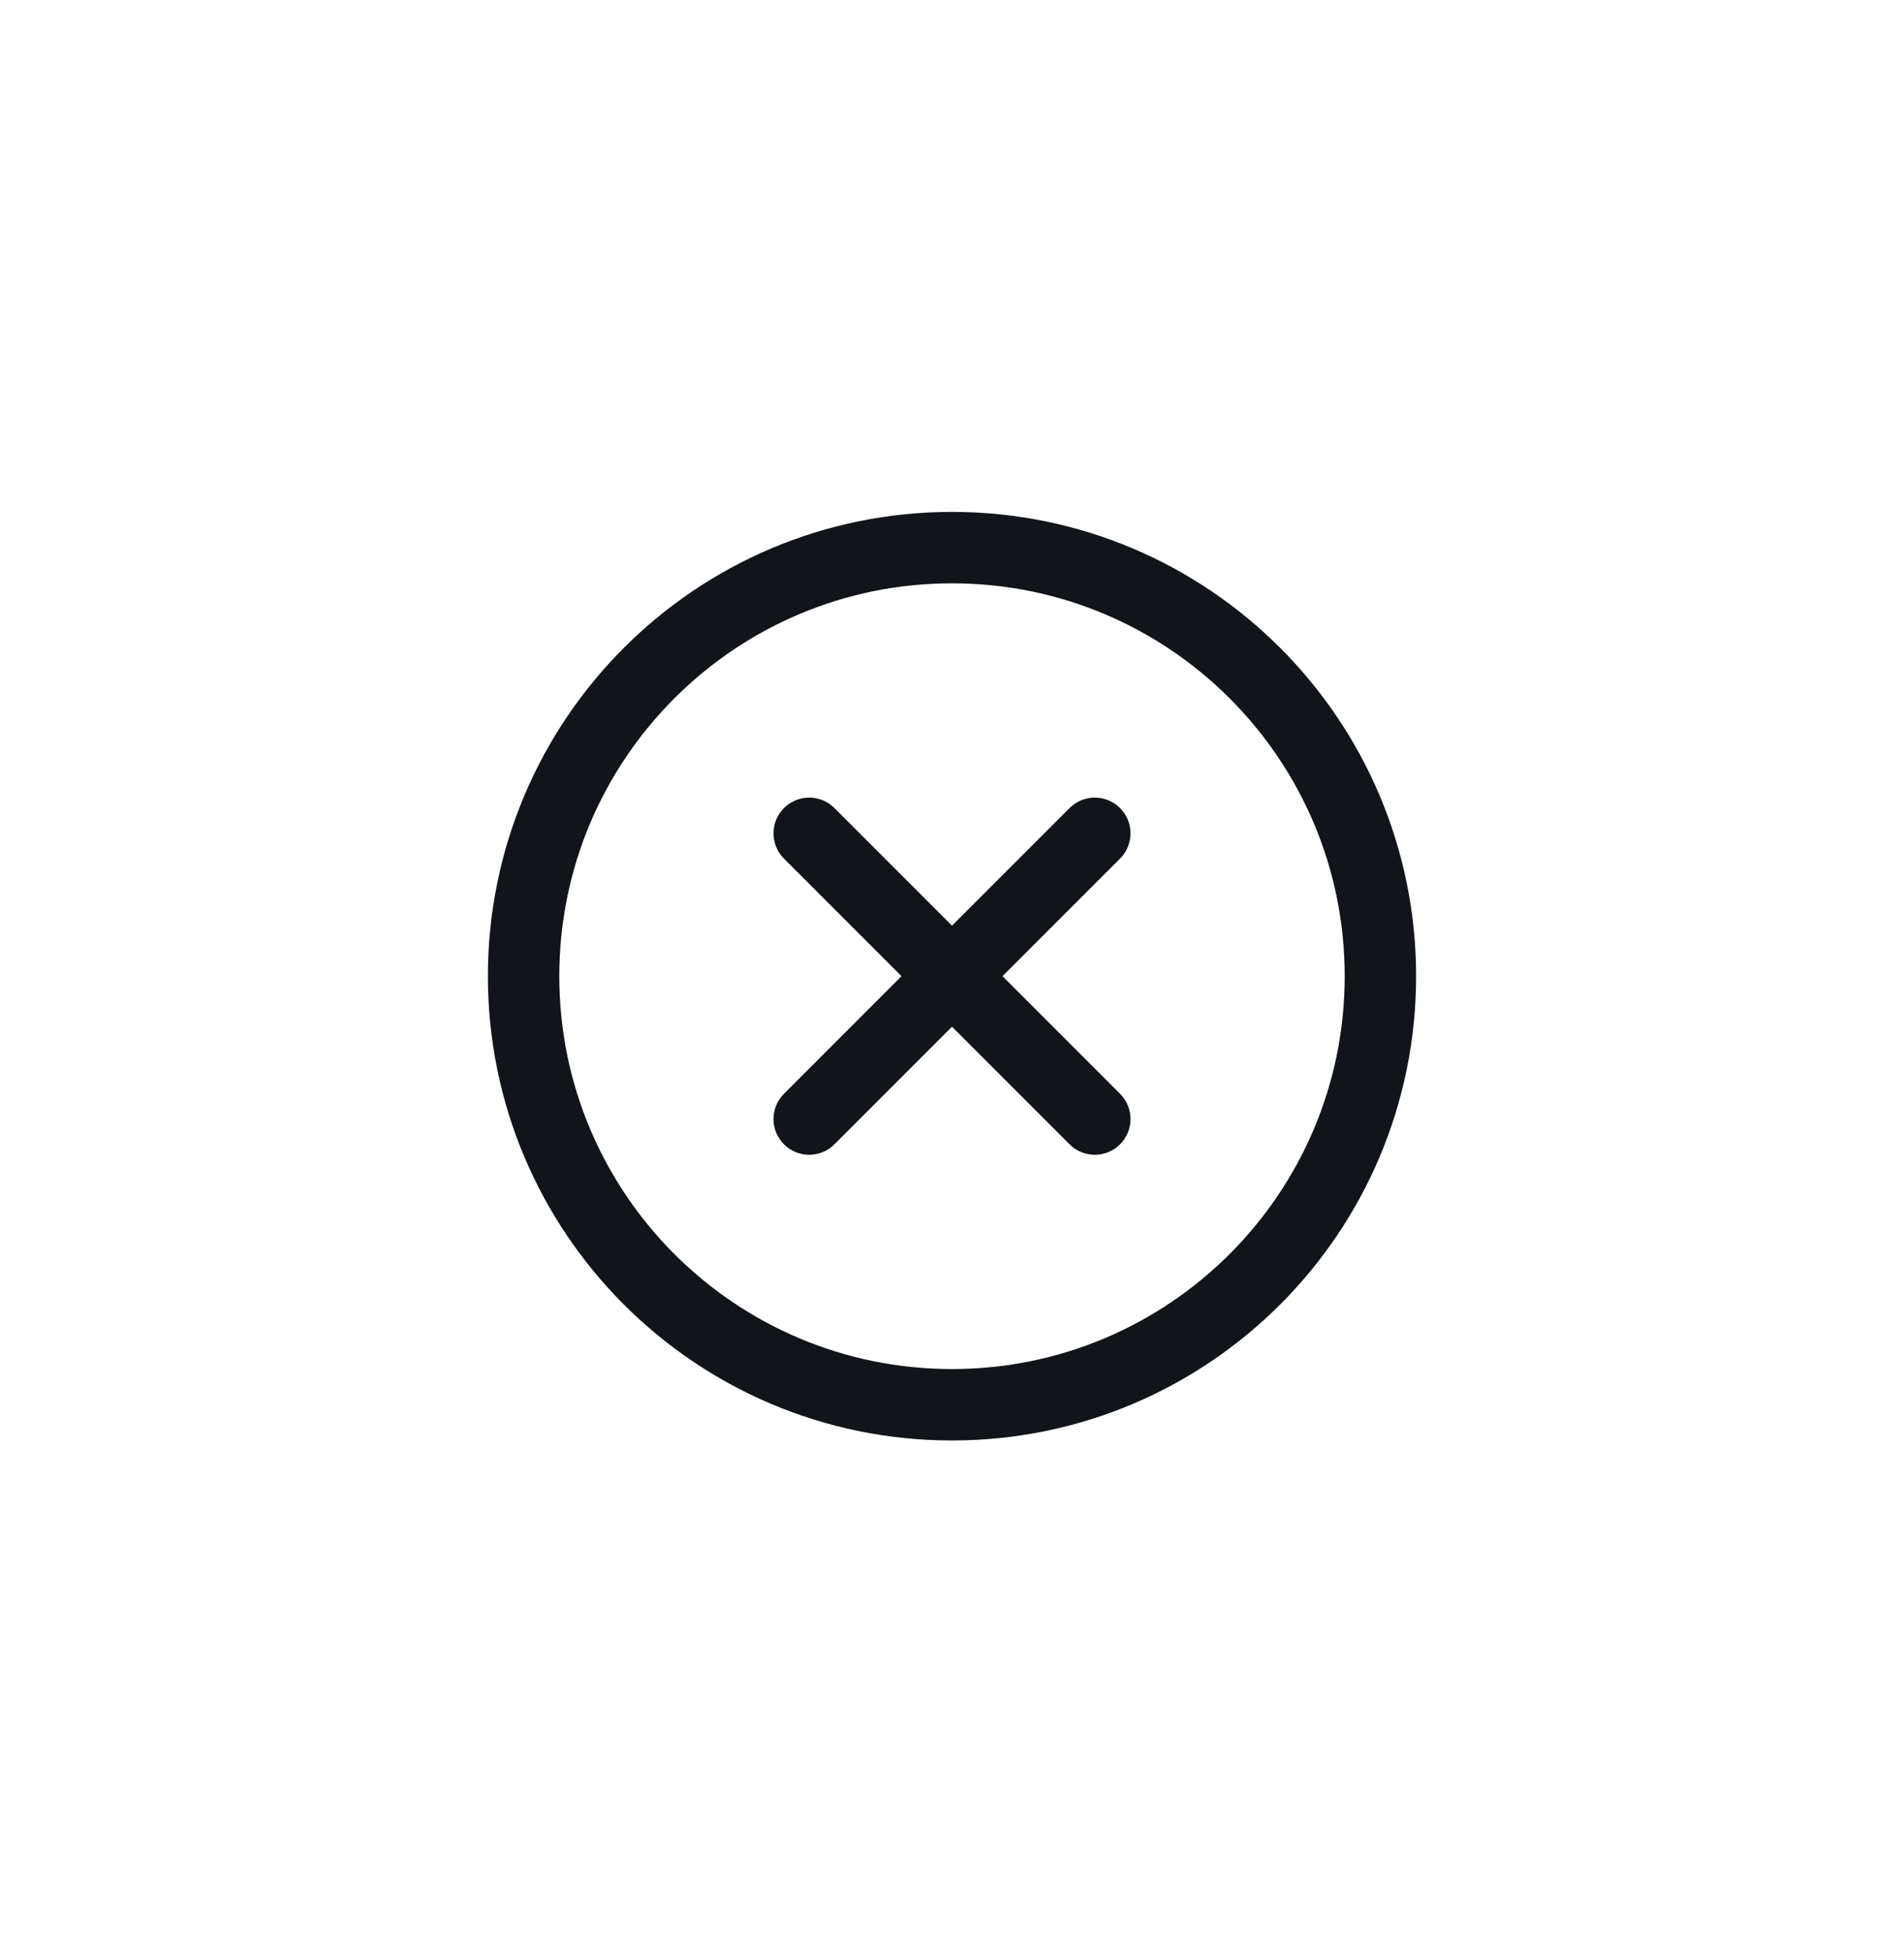 <svg width="40" height="41" viewBox="0 0 40 41" fill="none" xmlns="http://www.w3.org/2000/svg">
<g clip-path="url(#clip0_2272_3745)">
<path d="M20 29.5C24.971 29.5 29 25.471 29 20.5C29 15.529 24.971 11.5 20 11.5C15.029 11.5 11 15.529 11 20.5C11 25.471 15.029 29.5 20 29.5Z" stroke="#111418" stroke-width="1.5" stroke-miterlimit="10"/>
<path d="M23 17.5L17 23.5" stroke="#111418" stroke-width="1.5" stroke-linecap="round" stroke-linejoin="round"/>
<path d="M23 23.5L17 17.5" stroke="#111418" stroke-width="1.5" stroke-linecap="round" stroke-linejoin="round"/>
</g>
<defs>
<clipPath id="clip0_2272_3745">
<rect y="0.5" width="40" height="40" rx="20" fill="white"/>
</clipPath>
</defs>
</svg>
